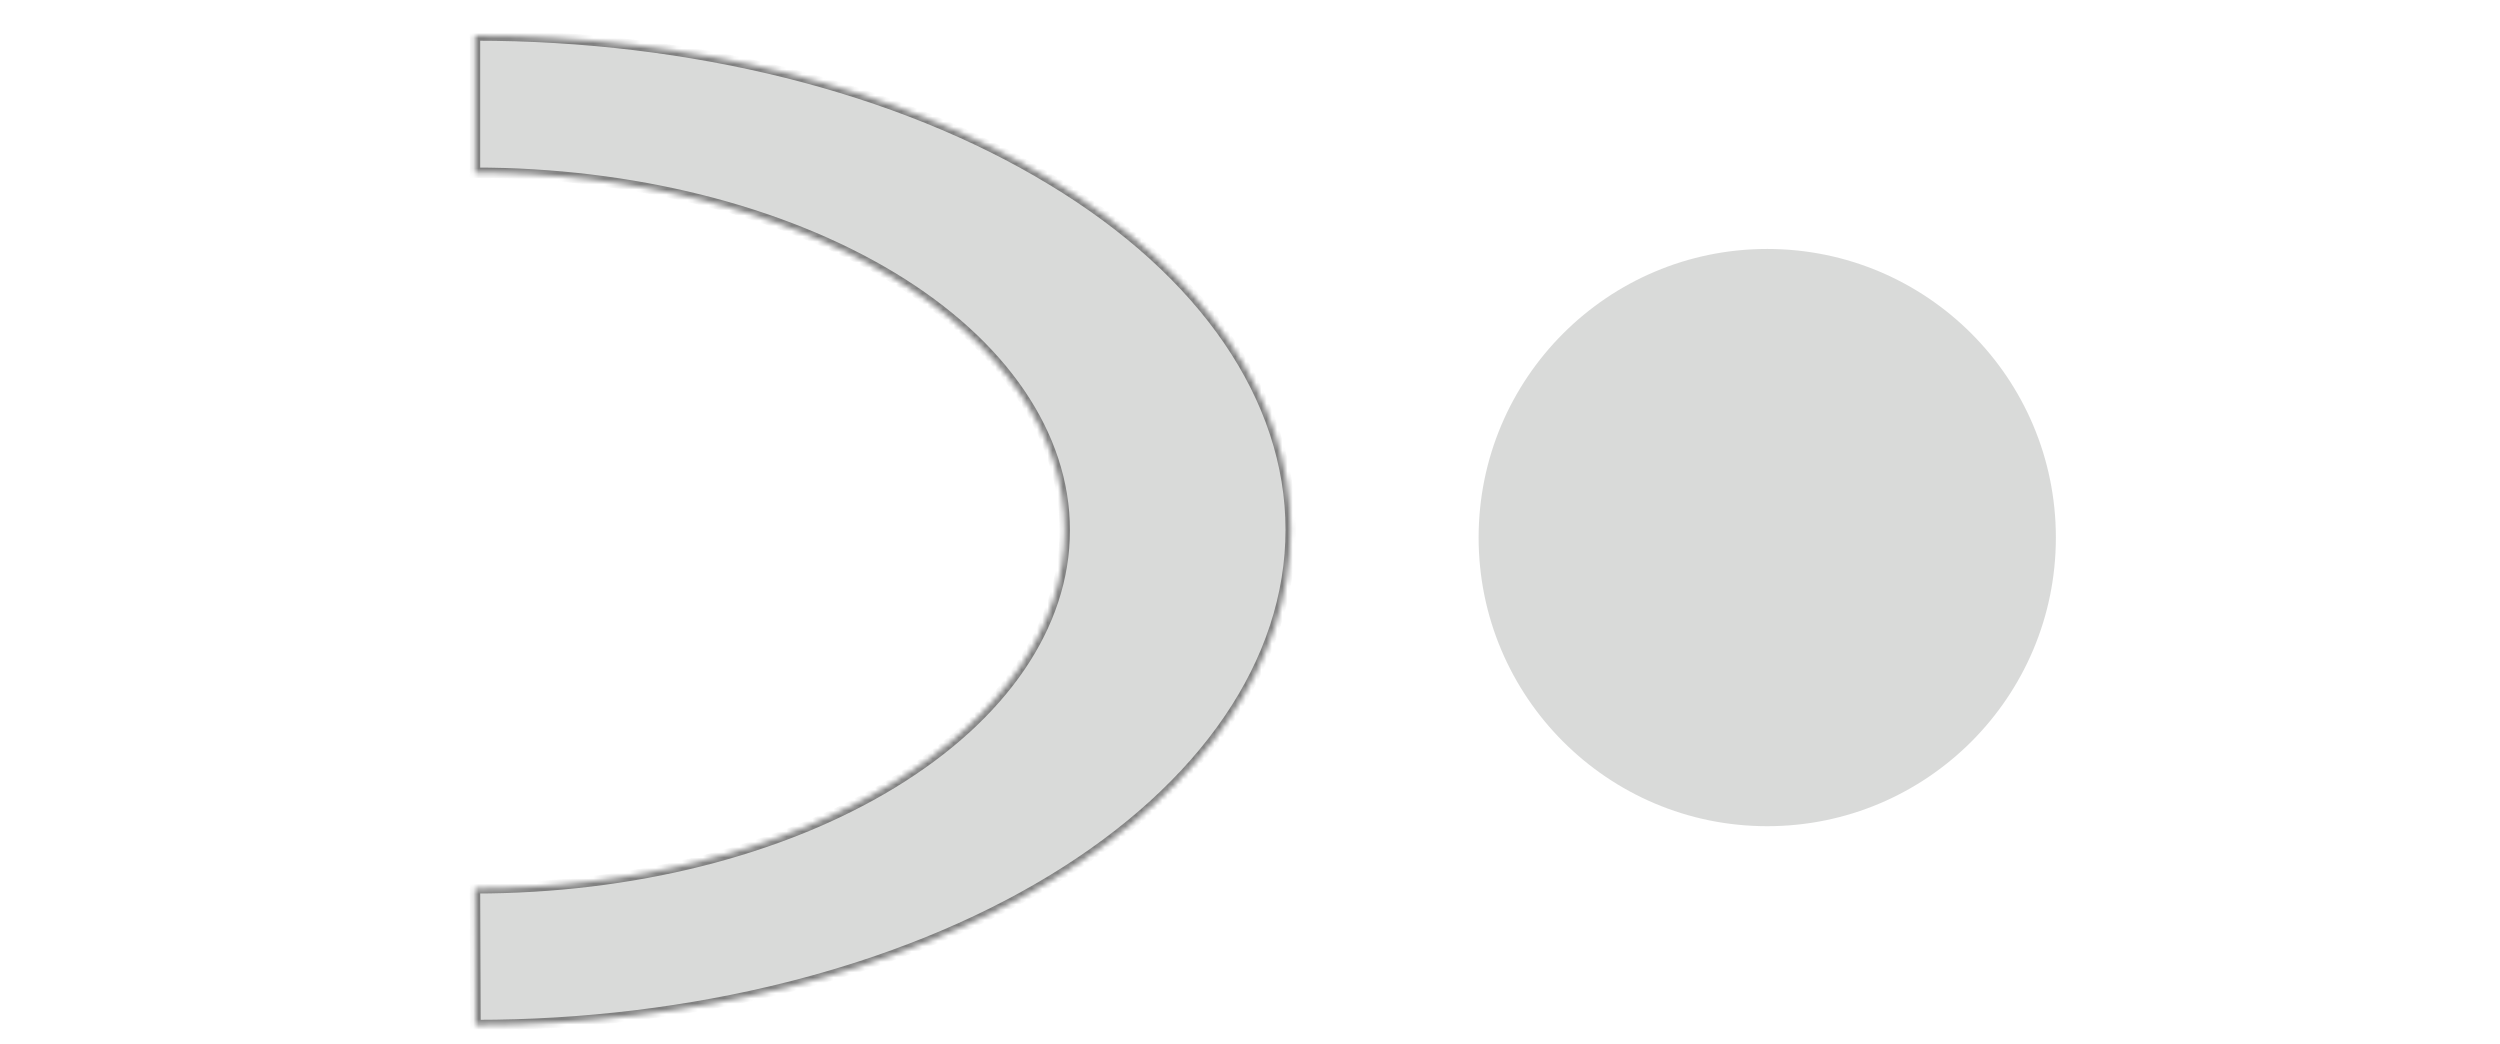 <?xml version="1.0" encoding="UTF-8" standalone="no"?>
<!-- Generator: Adobe Illustrator 27.0.0, SVG Export Plug-In . SVG Version: 6.00 Build 0)  -->

<svg
   version="1.1"
   id="Layer_1"
   x="0px"
   y="0px"
   viewBox="0 0 479 200"
   style="enable-background:new 0 0 479 200;"
   xml:space="preserve"
   sodipodi:docname="Arm_In.svg"
   inkscape:version="1.1.2 (1:1.1+202202050950+0a00cf5339)"
   xmlns:inkscape="http://www.inkscape.org/namespaces/inkscape"
   xmlns:sodipodi="http://sodipodi.sourceforge.net/DTD/sodipodi-0.dtd"
   xmlns:xlink="http://www.w3.org/1999/xlink"
   xmlns="http://www.w3.org/2000/svg"
   xmlns:svg="http://www.w3.org/2000/svg"><defs
   id="defs33"><style
     id="style1190">
      .cls-1 {
        fill: none;
        stroke-width: 5px;
      }

      .cls-1, .cls-2 {
        stroke: #231f20;
        stroke-miterlimit: 10;
      }

      .cls-3 {
        fill: rgba(205, 202, 193, .8);
      }

      .cls-2 {
        fill: #231f20;
      }
    </style><rect
     id="SVGID_1_-6"
     x="-46.3"
     y="-198.7"
     width="591"
     height="600.5" /><filter
     id="Adobe_OpacityMaskFilter-0"
     filterUnits="userSpaceOnUse"
     x="313.5"
     y="5.8"
     width="158.3"
     height="191.6">
				<feColorMatrix
   type="matrix"
   values="1 0 0 0 0  0 1 0 0 0  0 0 1 0 0  0 0 0 1 0"
   id="feColorMatrix16-9" />
			</filter></defs><sodipodi:namedview
   id="namedview31"
   pagecolor="#ffffff"
   bordercolor="#666666"
   borderopacity="1.0"
   inkscape:pageshadow="2"
   inkscape:pageopacity="0.0"
   inkscape:pagecheckerboard="0"
   showgrid="false"
   inkscape:zoom="1.3429217"
   inkscape:cx="208.87294"
   inkscape:cy="143.34417"
   inkscape:window-width="1848"
   inkscape:window-height="1016"
   inkscape:window-x="72"
   inkscape:window-y="27"
   inkscape:window-maximized="1"
   inkscape:current-layer="Layer_1" />
<style
   type="text/css"
   id="style2">
	.st0{clip-path:url(#SVGID_00000041990836480947321200000008459015841381596083_);}
	.st1{fill:#808080;}
	.st2{fill:#FFFFFF;filter:url(#Adobe_OpacityMaskFilter);}

		.st3{mask:url(#path-4-inside-1_401_634_00000047759094063494162890000005635916377974113452_);fill:#808080;stroke:#808080;stroke-width:2;}
</style>
<g
   id="g28"
   transform="matrix(-1,0,0,1,561.704,0)"
   style="fill:#d9dad9;fill-opacity:0.996">
	<defs
   id="defs5">
		<rect
   id="SVGID_1_"
   x="-46.3"
   y="-198.7"
   width="591"
   height="600.5" />
	</defs>
	<clipPath
   id="SVGID_00000121984375294370879300000007122328590028407213_">
		<use
   xlink:href="#SVGID_1_"
   style="overflow:visible"
   id="use7"
   x="0"
   y="0"
   width="100%"
   height="100%" />
	</clipPath>
	<g
   clip-path="url(#SVGID_00000121984375294370879300000007122328590028407213_)"
   id="g26"
   style="fill:#d9dad9;fill-opacity:0.996">


		<circle
   class="st1"
   cx="223.1"
   cy="103"
   r="55.3"
   id="circle14"
   style="fill:#d9dad9;fill-opacity:0.996" />
		<defs
   id="defs19">
			<filter
   id="Adobe_OpacityMaskFilter"
   filterUnits="userSpaceOnUse"
   x="313.5"
   y="5.8"
   width="158.3"
   height="191.6">
				<feColorMatrix
   type="matrix"
   values="1 0 0 0 0  0 1 0 0 0  0 0 1 0 0  0 0 0 1 0"
   id="feColorMatrix16" />
			</filter>
		</defs>

			<mask
   maskUnits="userSpaceOnUse"
   x="313.5"
   y="5.8"
   width="158.3"
   height="191.6"
   id="path-4-inside-1_401_634_00000047759094063494162890000005635916377974113452_">
			<path
   class="st2"
   d="m 470.6,196.4 c -41.4,0 -81.2,-10 -110.5,-27.8 -29.3,-17.8 -45.7,-41.9 -45.7,-67.1 0,-25.1 16.5,-49.3 45.8,-67 C 389.5,16.7 429.3,6.8 470.7,6.8 v 26.3 c -30,0 -58.7,7.2 -79.9,20 -21.2,12.8 -33.1,30.3 -33.1,48.5 0,18.2 11.9,35.6 33.1,48.5 21.2,12.9 49.9,20.1 79.9,20.1 z"
   id="path21" />
		</mask>
		<path
   class="st3"
   d="m 470.6,196.4 c -41.4,0 -81.2,-10 -110.5,-27.8 -29.3,-17.8 -45.7,-41.9 -45.7,-67.1 0,-25.1 16.5,-49.3 45.8,-67 C 389.5,16.7 429.3,6.8 470.7,6.8 v 26.3 c -30,0 -58.7,7.2 -79.9,20 -21.2,12.8 -33.1,30.3 -33.1,48.5 0,18.2 11.9,35.6 33.1,48.5 21.2,12.9 49.9,20.1 79.9,20.1 z"
   mask="url(#path-4-inside-1_401_634_00000047759094063494162890000005635916377974113452_)"
   id="path24"
   style="fill:#d9dad9;fill-opacity:0.996" />
	</g>
</g>
<style
   type="text/css"
   id="style2-5">
	.st0{clip-path:url(#SVGID_00000041990836480947321200000008459015841381596083_);}
	.st1{fill:#808080;}
	.st2{fill:#FFFFFF;filter:url(#Adobe_OpacityMaskFilter);}

		.st3{mask:url(#path-4-inside-1_401_634_00000047759094063494162890000005635916377974113452_);fill:#808080;stroke:#808080;stroke-width:2;}
</style></svg>
